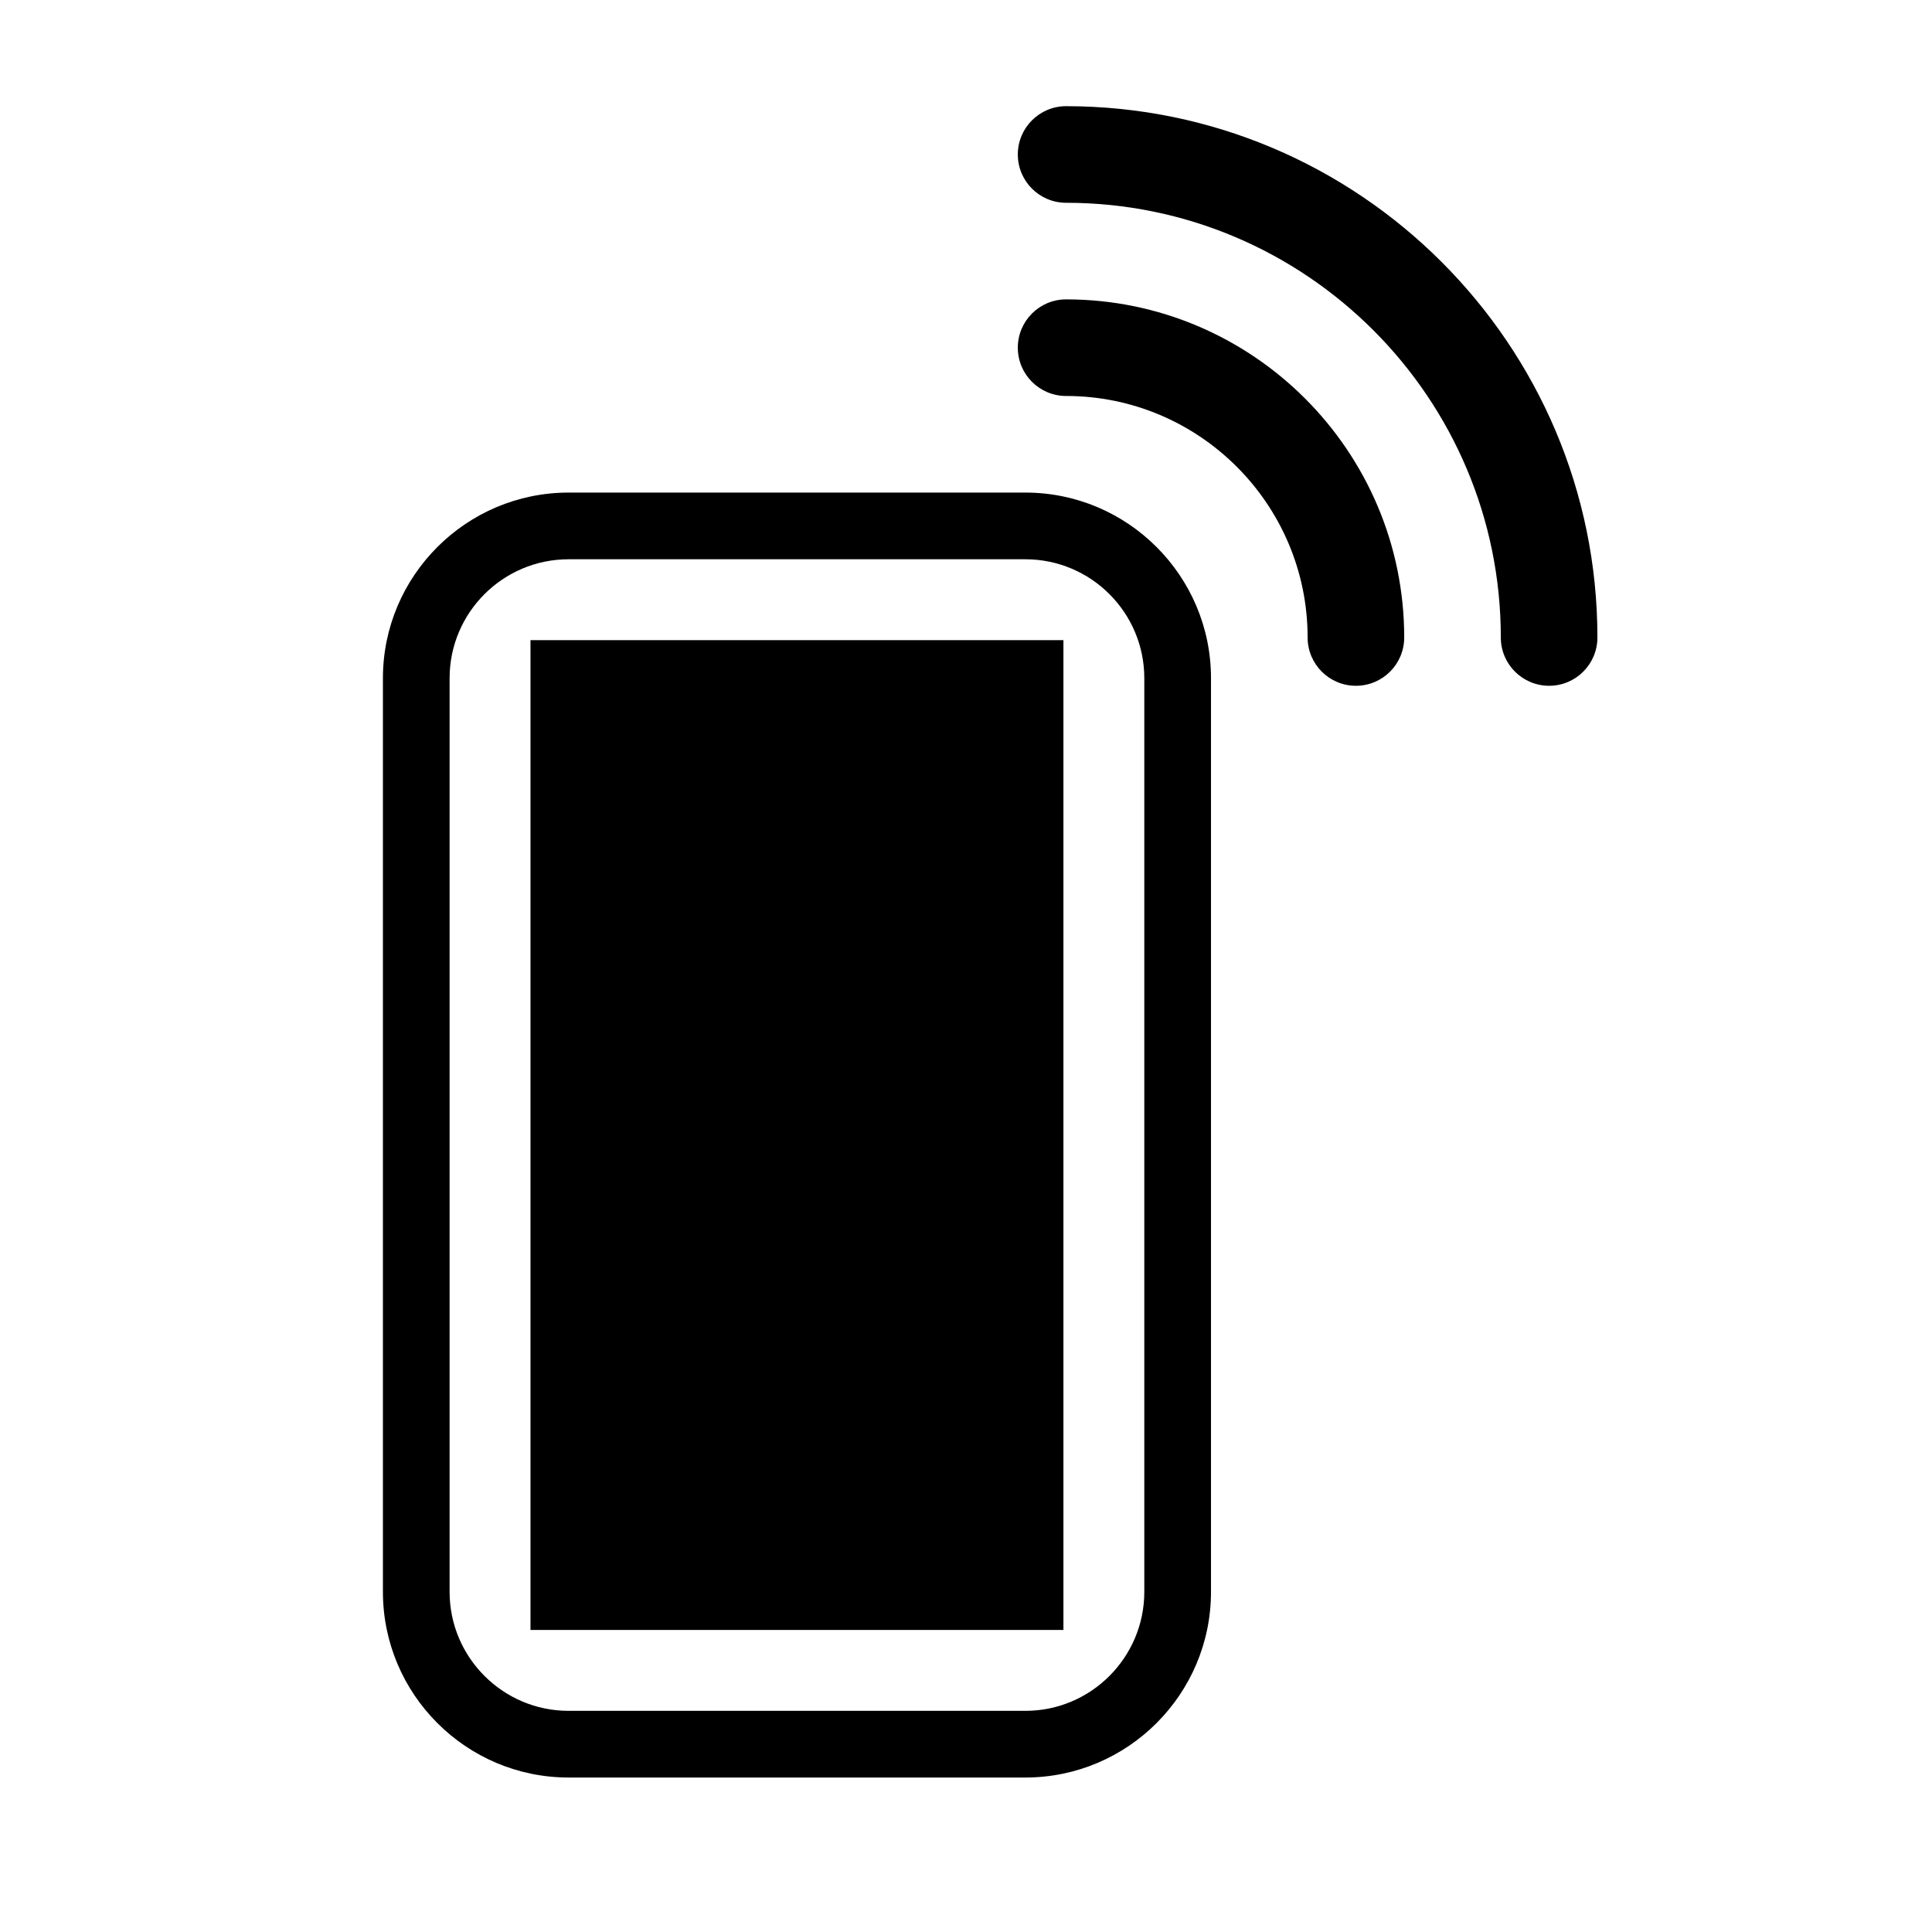 <svg xmlns="http://www.w3.org/2000/svg" xmlns:xlink="http://www.w3.org/1999/xlink" version="1.1" id="Layer_1" x="0px" y="0px" width="100px" height="100px" viewBox="0 0 100 100" enable-background="new 0 0 100 100" xml:space="preserve">
<g>
	<g>
		<path d="M53.075,92.004H29.429c-5.299,0-9.609-4.312-9.609-9.609V35.103c0-5.295,4.311-9.607,9.609-9.607h23.646    c5.295,0,9.606,4.312,9.606,9.607v47.292C62.682,87.692,58.37,92.004,53.075,92.004z M29.429,28.948    c-3.395,0-6.158,2.761-6.158,6.155v47.292c0,3.394,2.764,6.158,6.158,6.158h23.646c3.394,0,6.154-2.765,6.154-6.158V35.103    c0-3.395-2.761-6.155-6.154-6.155H29.429z"/>
	</g>
</g>
<g>
	<g>
		<rect x="27.458" y="33.134" width="27.585" height="51.232"/>
	</g>
</g>
<g>
	<path d="M70.182,35.496c-1.381,0-2.5-1.119-2.5-2.5c0-6.893-5.607-12.5-12.5-12.5c-1.381,0-2.5-1.119-2.5-2.5s1.119-2.5,2.5-2.5   c9.649,0,17.5,7.851,17.5,17.5C72.682,34.377,71.563,35.496,70.182,35.496z"/>
</g>
<g>
	<path d="M80.182,35.496c-1.381,0-2.5-1.119-2.5-2.5c0-12.407-10.094-22.5-22.5-22.5c-1.381,0-2.5-1.119-2.5-2.5s1.119-2.5,2.5-2.5   c15.163,0,27.5,12.336,27.5,27.5C82.682,34.377,81.563,35.496,80.182,35.496z"/>
</g>
</svg>